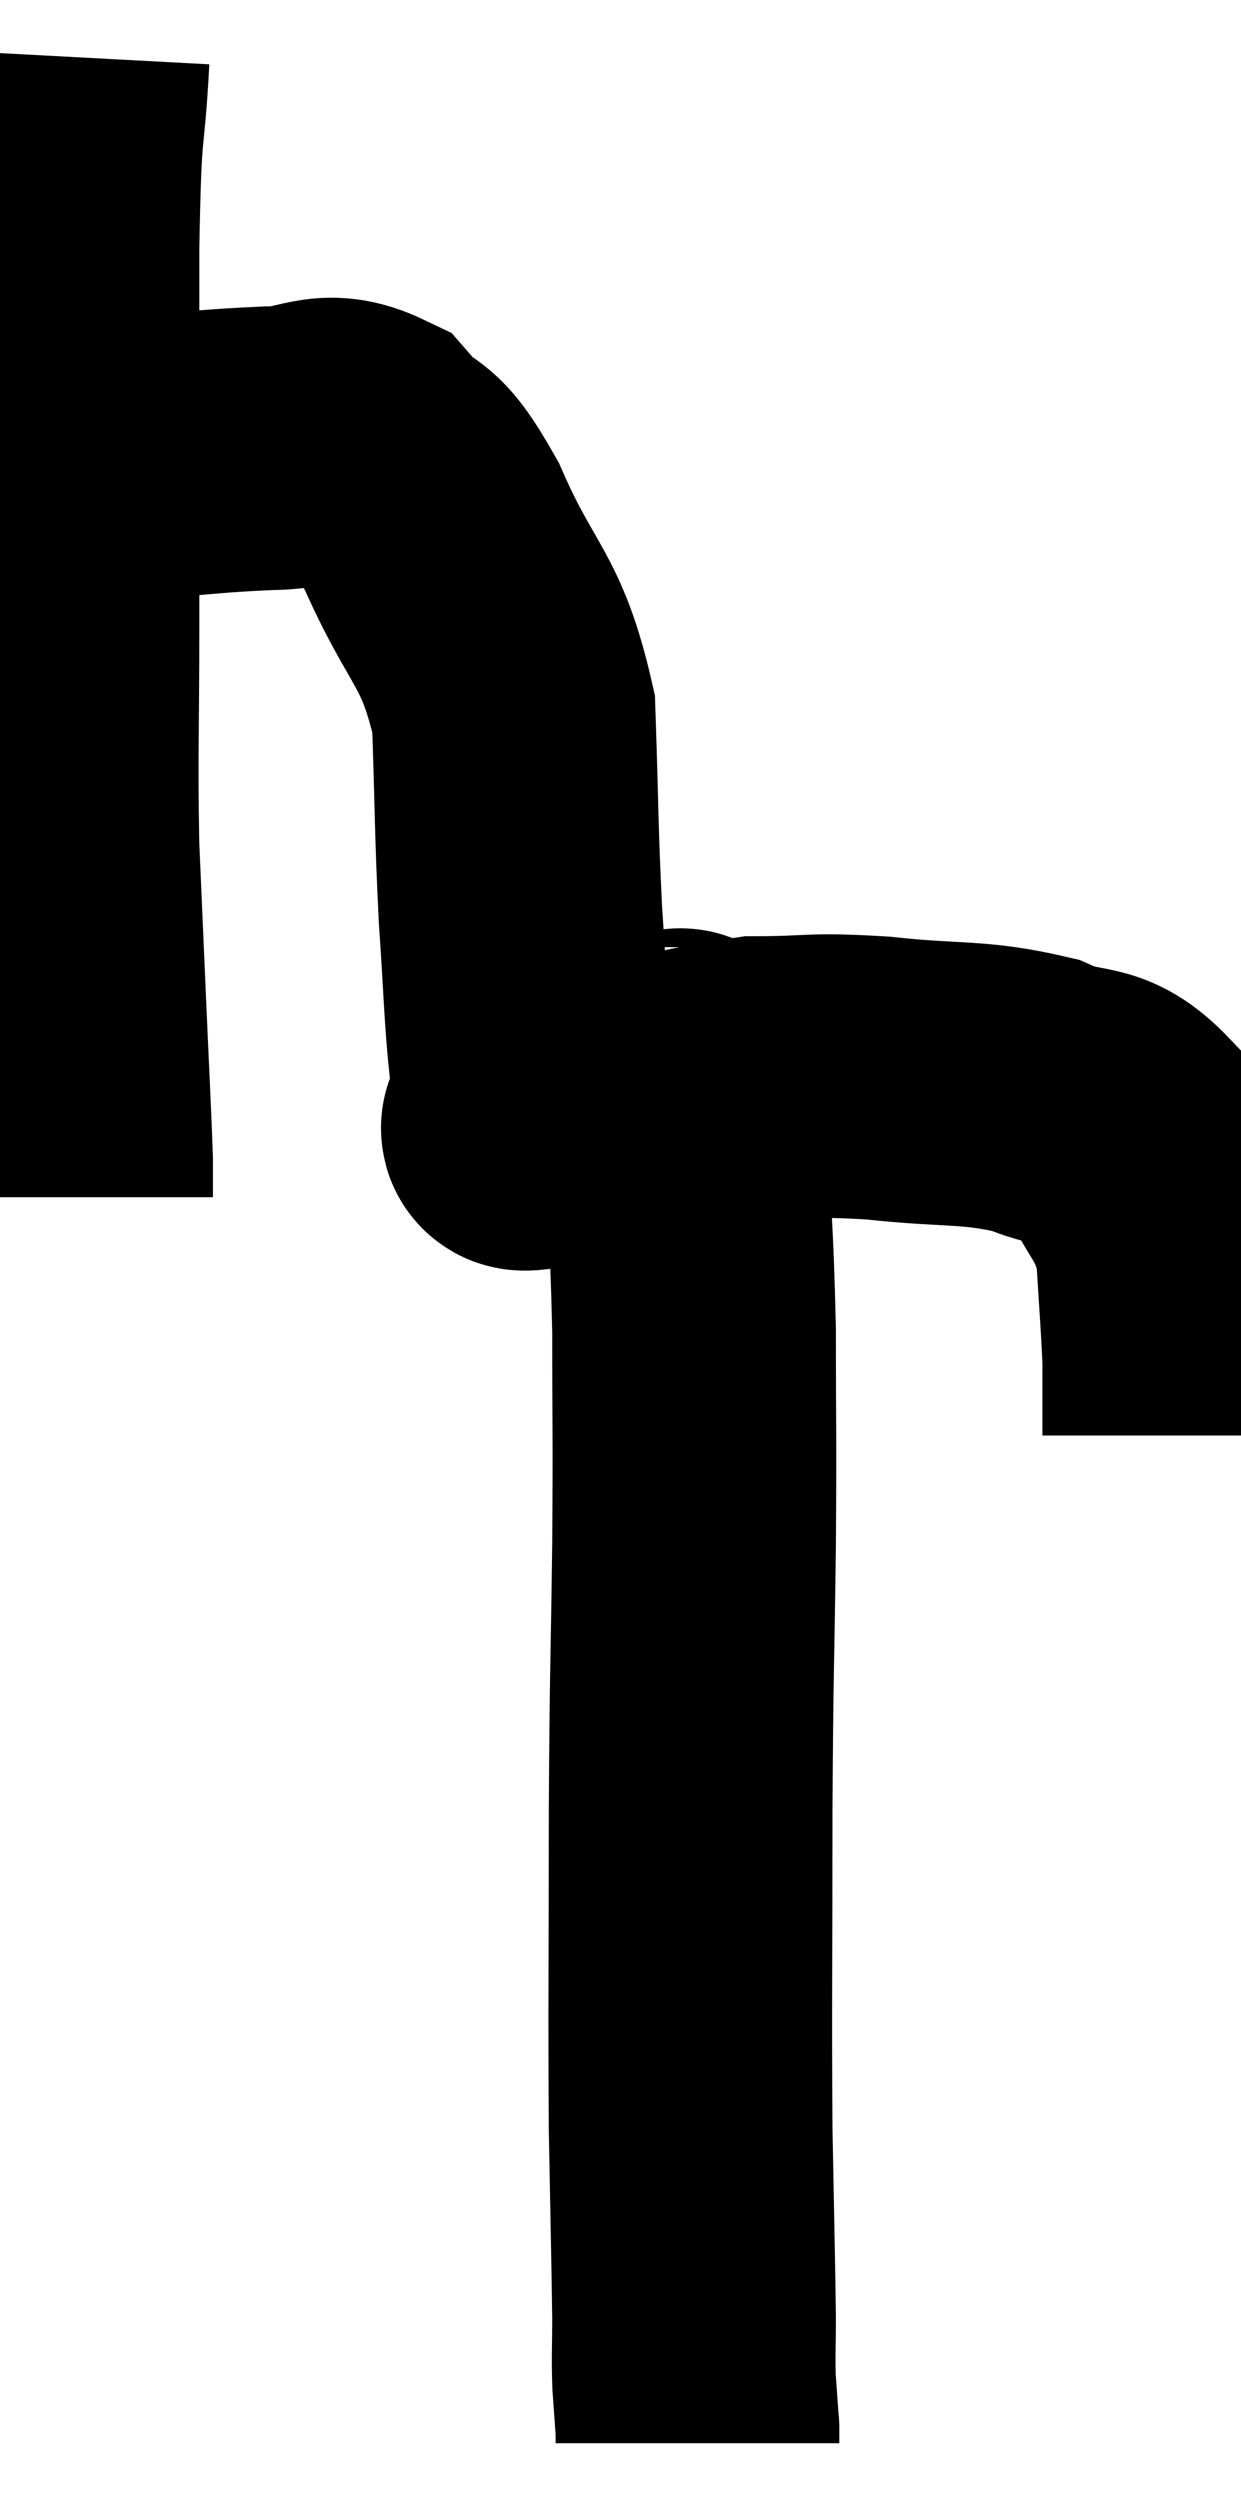 <svg xmlns="http://www.w3.org/2000/svg" viewBox="9.847 3.02 21.873 44.06" width="21.873" height="44.06"><path d="M 11.04 4.02 C 10.95 5.7, 10.905 4.875, 10.86 7.38 C 10.86 10.71, 10.86 11.4, 10.86 14.04 C 10.86 15.99, 10.83 16.275, 10.86 17.94 C 10.92 19.32, 10.92 19.32, 10.98 20.7 C 11.04 22.08, 11.07 22.605, 11.1 23.46 L 11.1 24.12" fill="none" stroke="black" stroke-width="5"></path><path d="M 12.12 11.1 C 13.35 11.01, 13.545 10.965, 14.58 10.92 C 15.42 10.92, 15.54 10.575, 16.26 10.92 C 16.86 11.61, 16.8 11.13, 17.46 12.3 C 18.18 13.95, 18.51 13.89, 18.9 15.6 C 18.96 17.37, 18.945 17.61, 19.02 19.14 C 19.11 20.43, 19.11 20.865, 19.2 21.72 C 19.29 22.14, 19.335 22.32, 19.38 22.56 C 19.38 22.62, 19.35 22.605, 19.38 22.68 C 19.44 22.77, 18.555 23.025, 19.5 22.86 C 21.33 22.44, 21.705 22.23, 23.16 22.02 C 24.24 22.02, 24.09 21.945, 25.32 22.02 C 26.7 22.17, 26.985 22.065, 28.08 22.32 C 28.89 22.68, 29.07 22.38, 29.7 23.04 C 30.15 24, 30.345 23.97, 30.6 24.96 C 30.66 25.98, 30.69 26.28, 30.72 27 C 30.72 27.42, 30.72 27.54, 30.72 27.84 C 30.72 28.02, 30.72 28.08, 30.72 28.2 L 30.72 28.32" fill="none" stroke="black" stroke-width="5"></path><path d="M 21.78 21.9 C 21.84 22.2, 21.825 21.36, 21.9 22.5 C 21.99 24.48, 22.035 24.525, 22.08 26.46 C 22.08 28.35, 22.095 28.125, 22.08 30.24 C 22.05 32.58, 22.035 32.34, 22.02 34.92 C 22.02 37.74, 22.005 38.325, 22.02 40.56 C 22.05 42.21, 22.065 42.75, 22.08 43.86 C 22.08 44.43, 22.065 44.505, 22.08 45 C 22.11 45.42, 22.125 45.63, 22.14 45.84 C 22.14 45.84, 22.14 45.84, 22.14 45.84 C 22.14 45.84, 22.14 45.78, 22.14 45.84 L 22.14 46.08" fill="none" stroke="black" stroke-width="5"></path></svg>